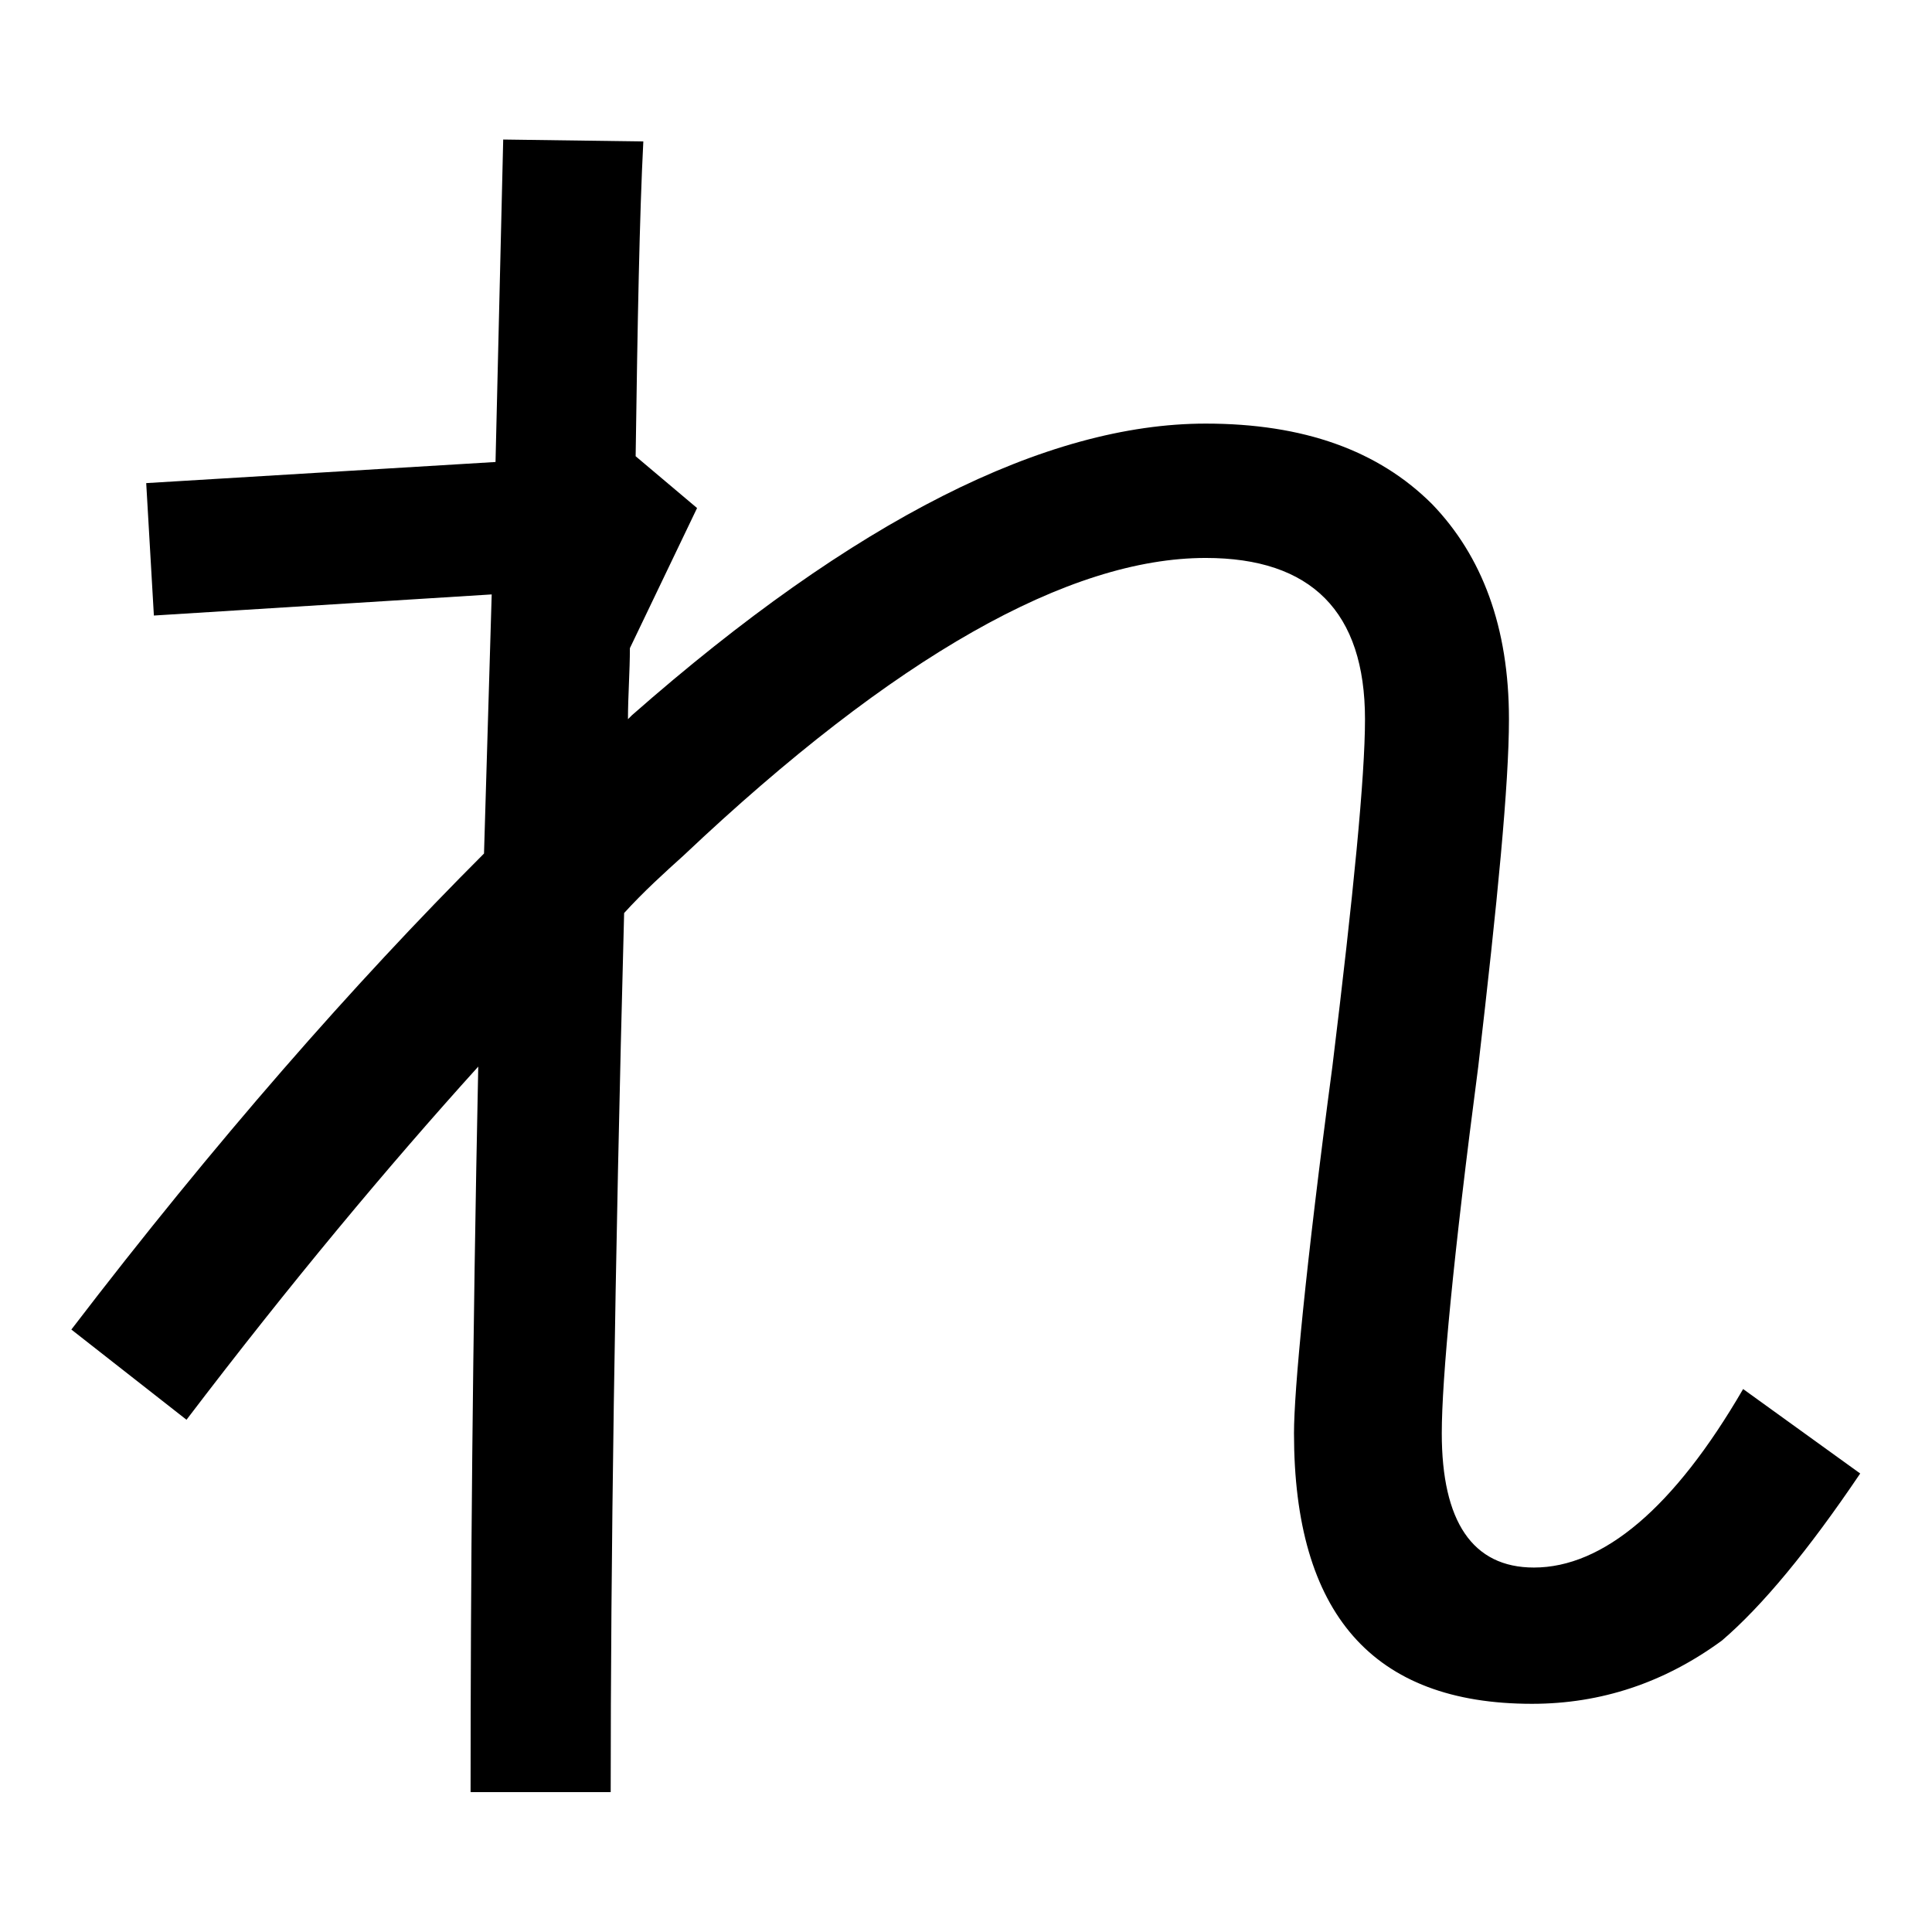 <svg width="100%" height="100%" viewBox="0 0 300 300" version="1.1" xmlns="http://www.w3.org/2000/svg" xmlns:xlink="http://www.w3.org/1999/xlink" xml:space="preserve" xmlns:serif="http://www.serif.com/" style="fill-rule:evenodd;clip-rule:evenodd;stroke-linejoin:round;stroke-miterlimit:2;">
    <g transform="matrix(2.226,0,0,2.226,-255.239,-172.815)">
        <path d="M198.769,107.184C187.656,107.184 174.267,113.878 158.736,127.535L158.468,127.803C158.468,126.196 158.602,124.456 158.602,122.849L163.288,113.075L159.003,109.46C159.137,100.088 159.271,92.724 159.539,87.502L149.765,87.368L149.229,109.862L124.862,111.335L125.397,120.573L148.962,119.1L148.426,137.175C139.322,146.28 129.682,157.259 119.64,170.38L127.673,176.673C134.903,167.167 141.732,158.999 148.024,152.037C147.623,171.317 147.489,188.187 147.489,202.647L157.263,202.647C157.263,186.848 157.531,166.497 158.2,141.326C159.539,139.853 161.012,138.514 162.351,137.309C177.078,123.385 189.262,116.556 198.769,116.556C206.133,116.556 209.881,120.305 209.881,127.803C209.881,131.82 209.078,139.987 207.605,152.037C205.731,166.095 204.928,174.664 204.928,177.61C204.928,190.196 210.417,196.488 221.53,196.488C226.35,196.488 230.768,195.016 234.785,192.07C237.597,189.66 240.81,185.777 244.425,180.422L236.258,174.53C231.438,182.832 226.484,186.982 221.664,186.982C217.379,186.982 215.237,183.769 215.237,177.61C215.237,173.861 216.04,165.292 217.781,152.037C219.12,140.522 219.923,132.355 219.923,127.803C219.923,121.376 218.049,116.422 214.568,112.807C210.819,109.058 205.597,107.184 198.769,107.184Z" fill="currentColor" />
    </g>
</svg>
